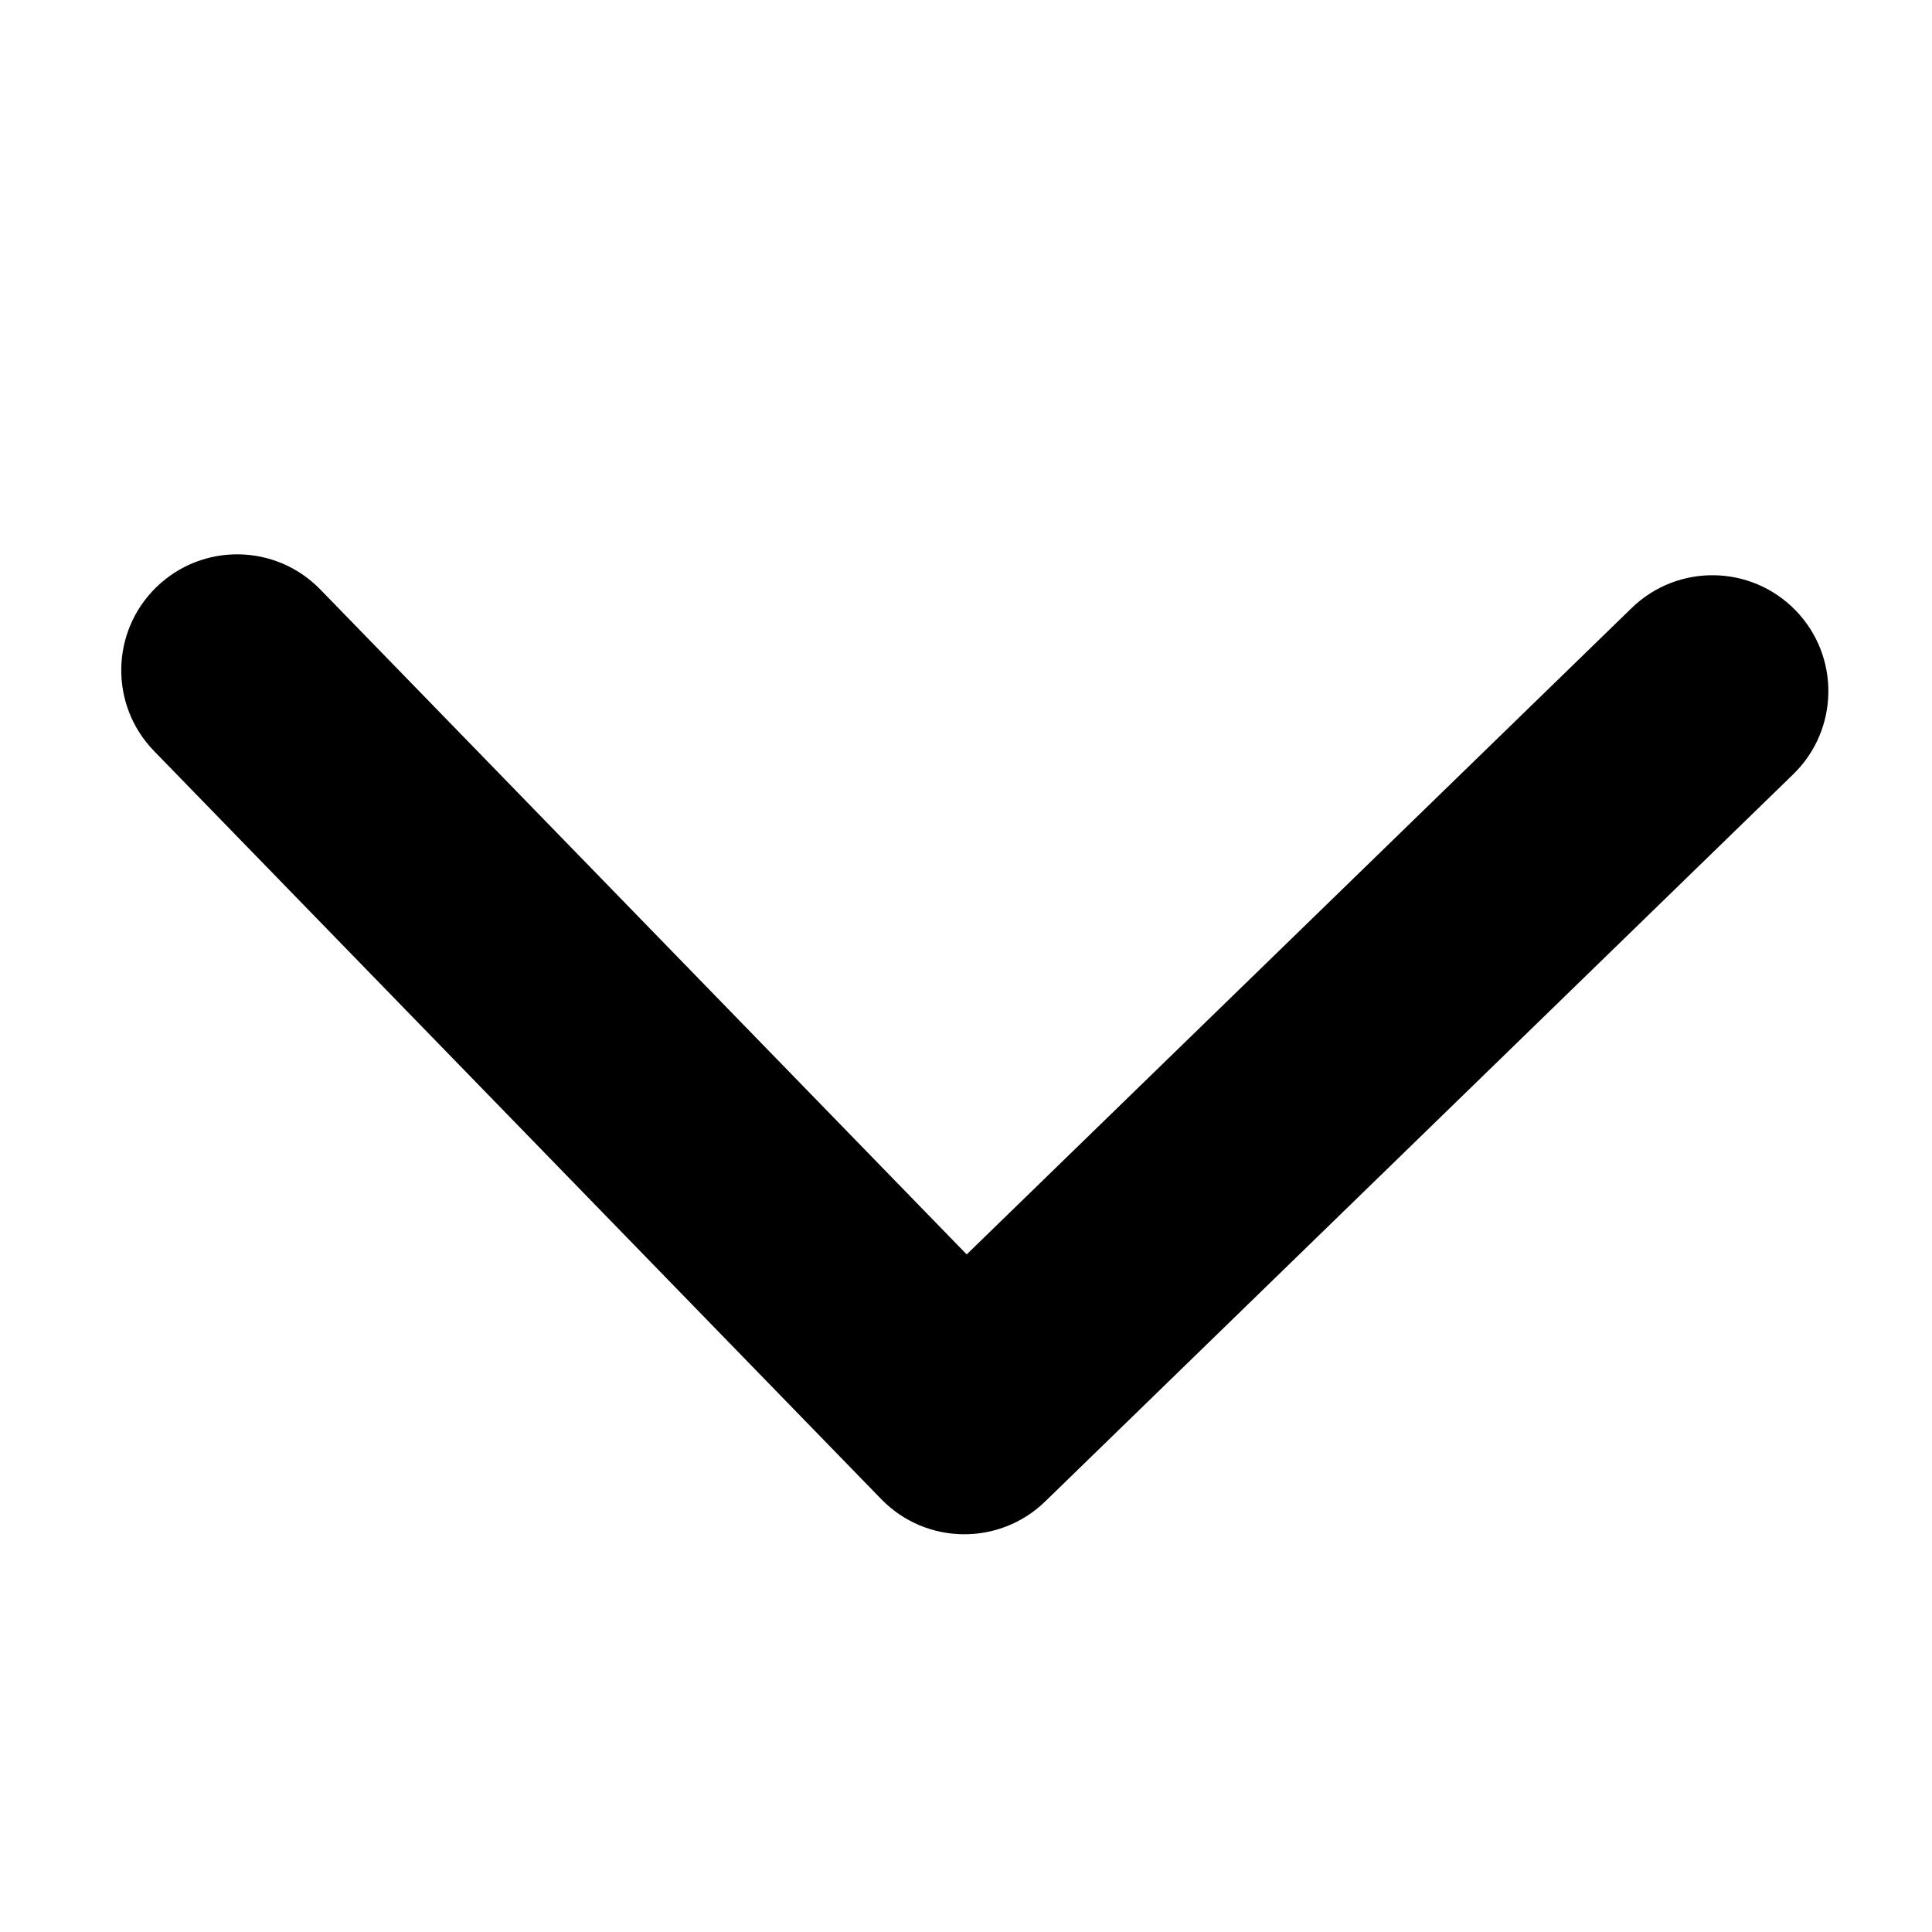 <svg width="50" height="50" viewBox="0 0 50 50" fill="none" xmlns="http://www.w3.org/2000/svg">
<g clip-path="url(#clip0_136_43)">
<path d="M22.806 38.797C23.961 39.986 25.86 40.013 27.049 38.858L46.409 20.038C47.597 18.883 47.624 16.984 46.469 15.796C45.314 14.608 43.415 14.581 42.227 15.736L25.018 32.464L8.289 15.255C7.134 14.067 5.235 14.04 4.047 15.195C2.859 16.35 2.832 18.249 3.987 19.437L22.806 38.797ZM22 33.666L21.958 36.664L27.957 36.749L28 33.751L22 33.666Z" fill="black"/>
</g>
<defs>
<clipPath id="clip0_136_43">
<rect width="50" height="50" fill="white" transform="translate(50) rotate(90)"/>
</clipPath>
</defs>
</svg>
